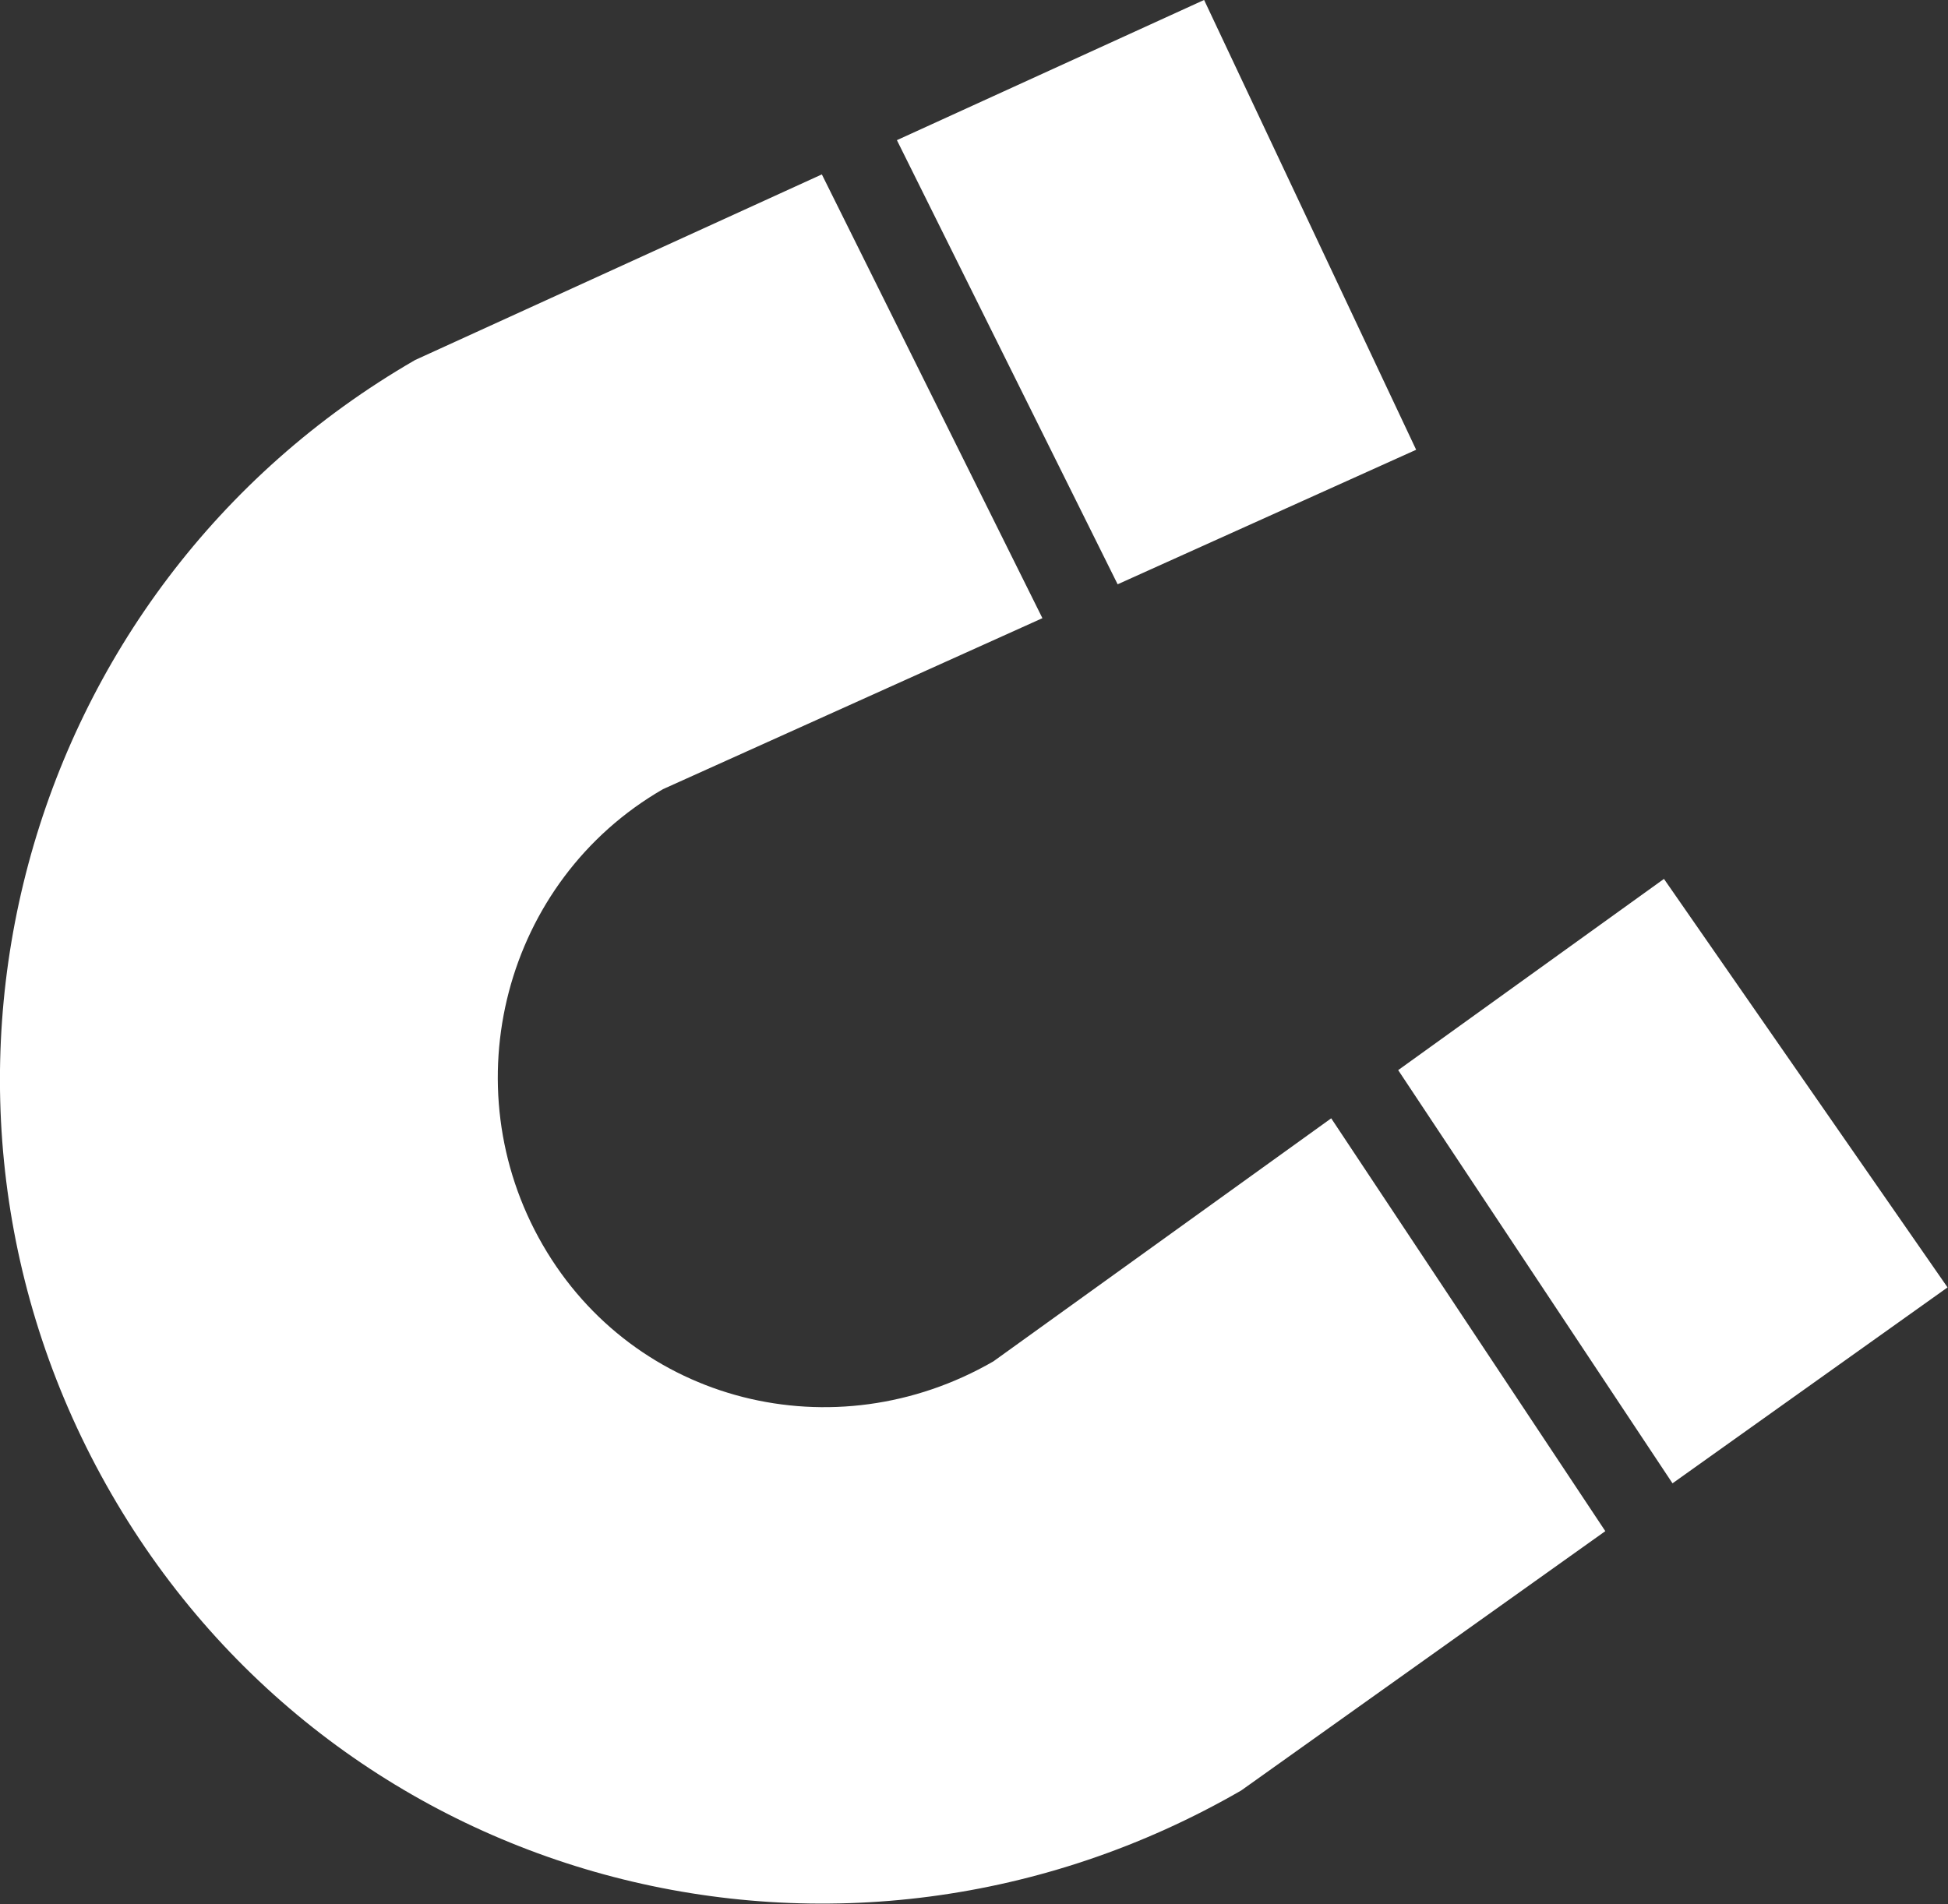 <svg data-v-423bf9ae="" xmlns="http://www.w3.org/2000/svg" viewBox="0 0 61.373 60" class="icon"><rect x="0" y="0" width="61.373" height="60" fill="#333333" stroke="none"/><!----><!----><!----><!----><g data-v-423bf9ae="" id="2e6513fa-4044-49b2-a897-ca696ab41f0e" transform="matrix(0.767,0,0,0.767,-9.021,-6.968)" stroke="none" fill="white"><path d="M69.194 53.05l11.268 16.976 11.298-8.049-11.649-16.783zM38.994 41.507l15.586-7.025-9.06-18.232-16.706 7.625c-16.309 9.416-21.896 30.27-12.481 46.578s30.103 21.608 46.412 12.193l14.957-10.655L66.443 55.03l-13.877 9.986c-6.524 3.766-14.749 1.733-18.515-4.791s-1.581-14.952 4.943-18.718zM61.222 9.083l-12.619 5.76L57.67 33.09l12.262-5.527z"></path></g><!----></svg>